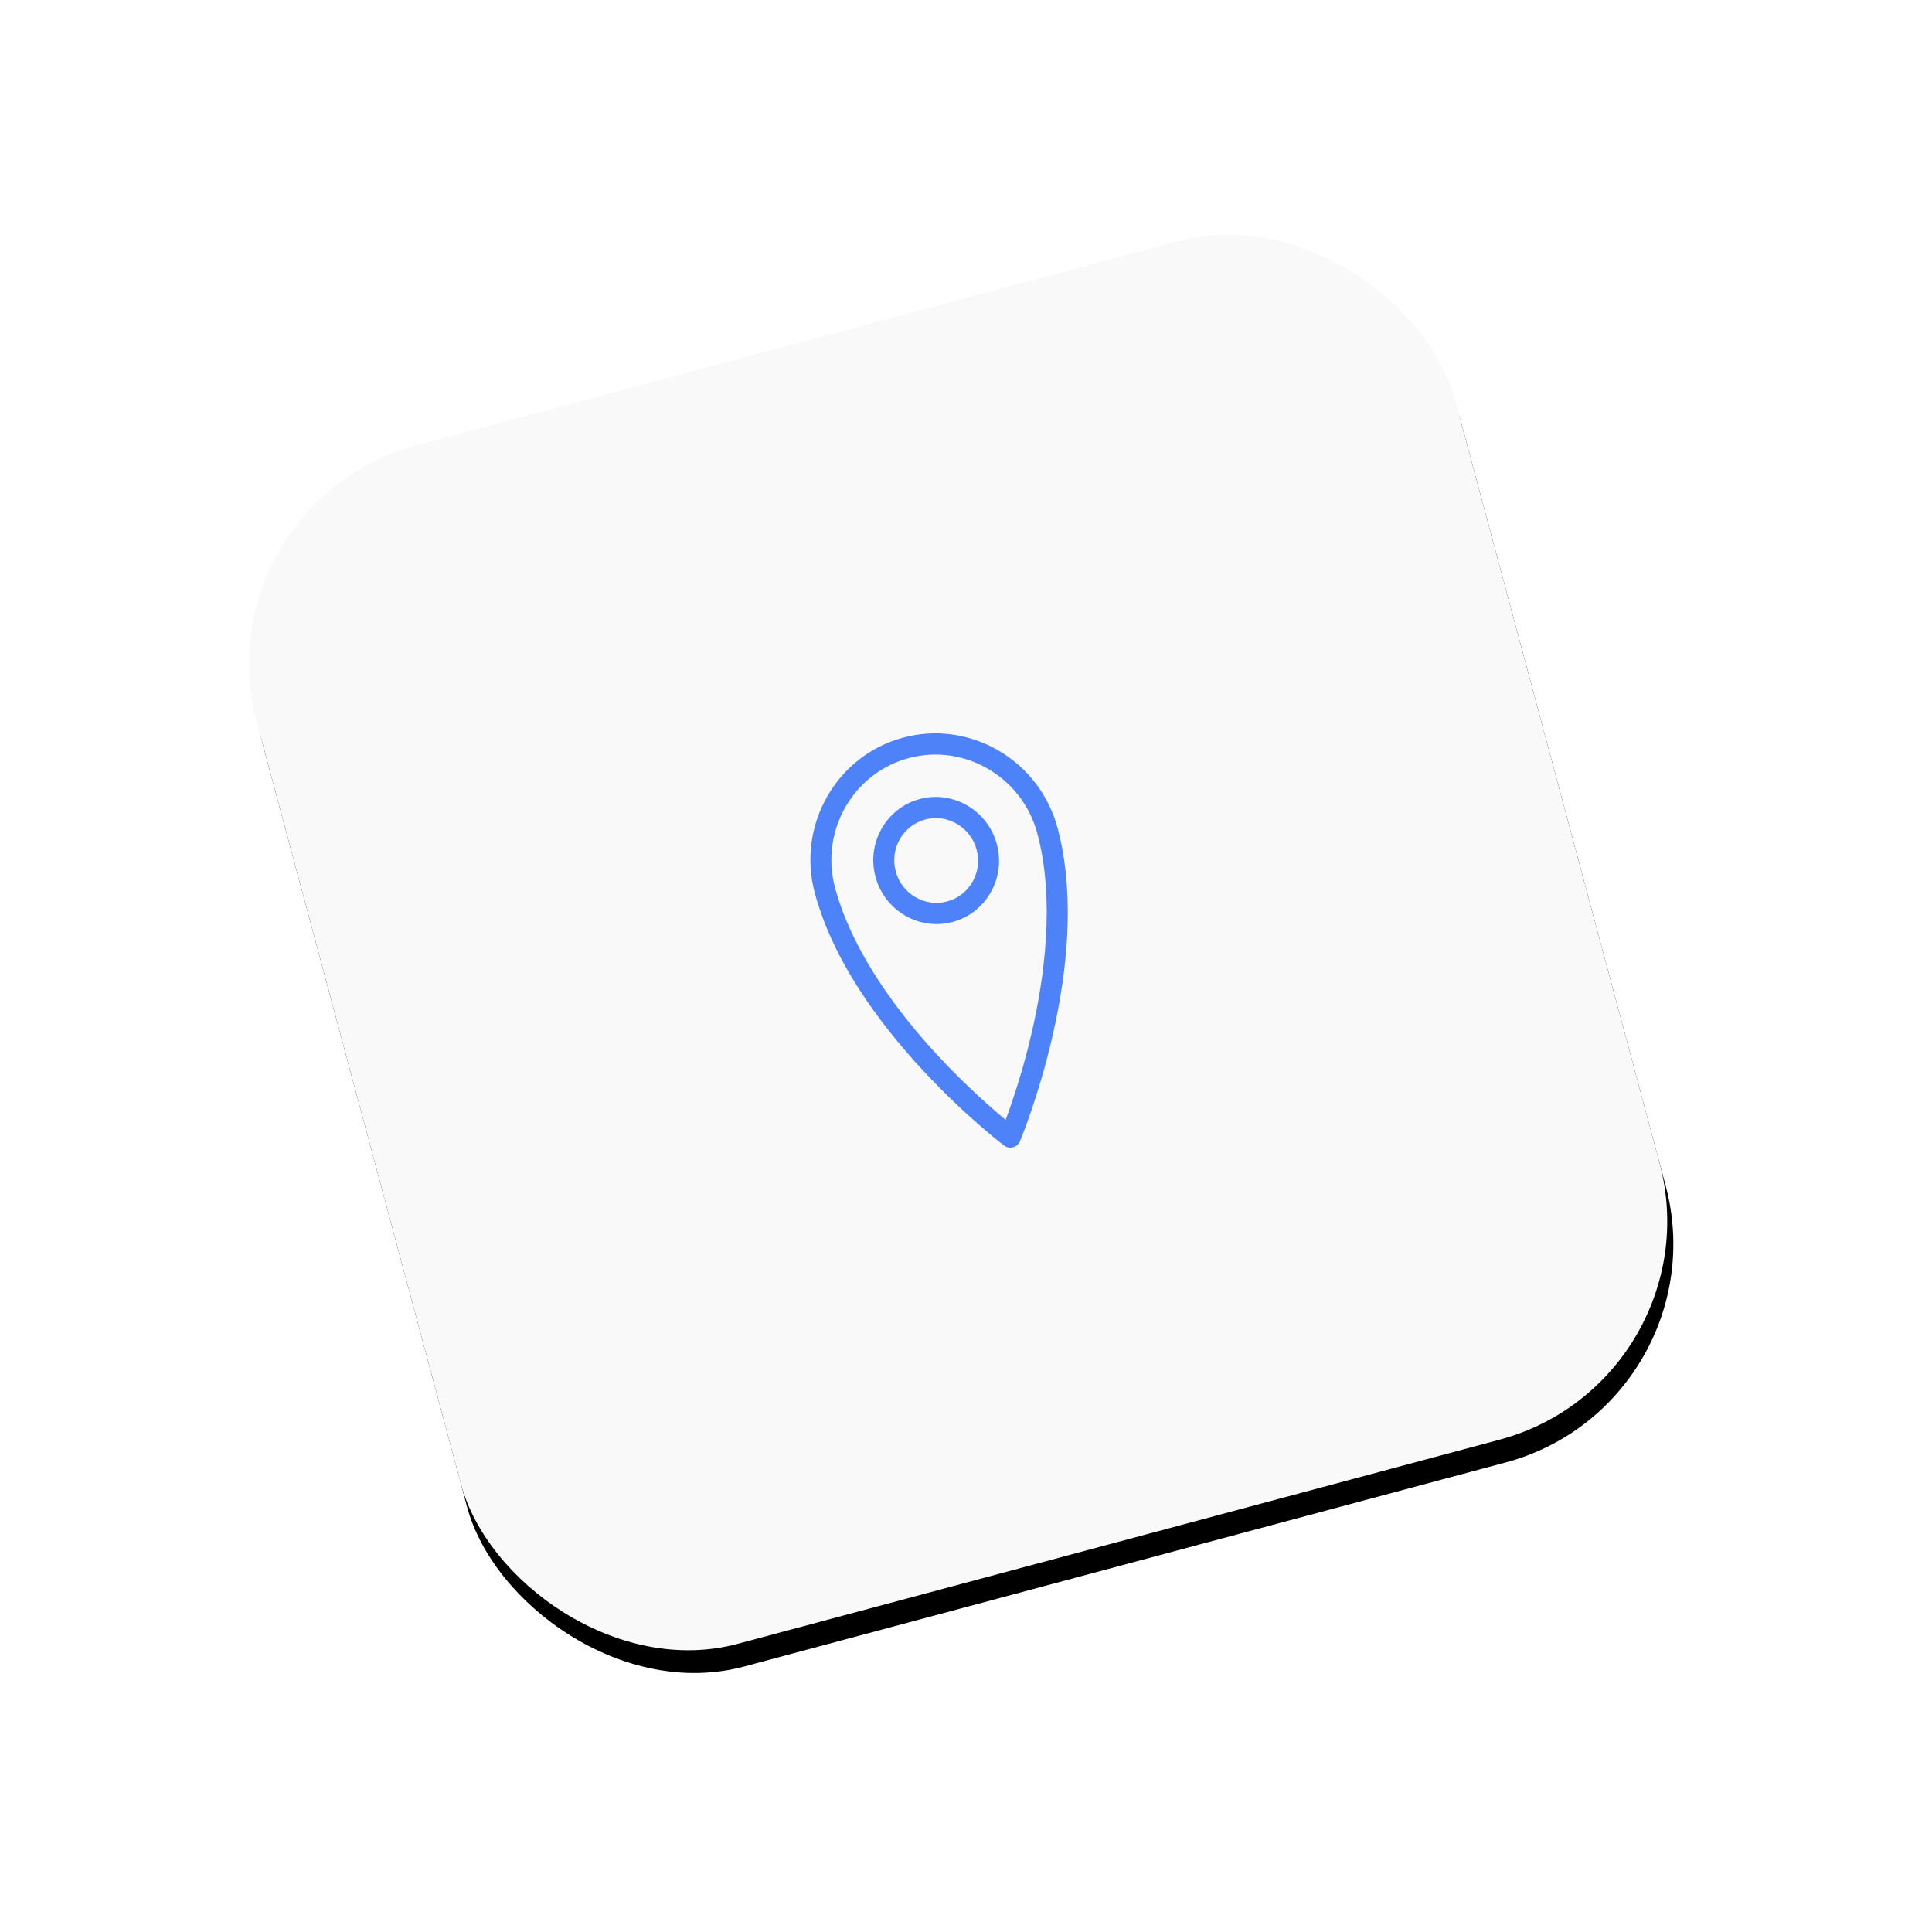 <?xml version="1.0" encoding="UTF-8" standalone="no"?>
<svg width="246px" height="246px" viewBox="0 0 246 246" version="1.1" xmlns="http://www.w3.org/2000/svg" xmlns:xlink="http://www.w3.org/1999/xlink">
    <!-- Generator: Sketch 3.8.1 (29687) - http://www.bohemiancoding.com/sketch -->
    <title>layer-1</title>
    <desc>Created with Sketch.</desc>
    <defs>
        <rect id="path-1" x="18" y="18" width="158" height="158" rx="28.8"></rect>
        <filter x="-50%" y="-50%" width="200%" height="200%" filterUnits="objectBoundingBox" id="filter-2">
            <feOffset dx="0" dy="3" in="SourceAlpha" result="shadowOffsetOuter1"></feOffset>
            <feGaussianBlur stdDeviation="17" in="shadowOffsetOuter1" result="shadowBlurOuter1"></feGaussianBlur>
            <feColorMatrix values="0 0 0 0 0   0 0 0 0 0.424   0 0 0 0 0.557  0 0 0 0.156 0" type="matrix" in="shadowBlurOuter1"></feColorMatrix>
        </filter>
    </defs>
    <g id="Page-1" stroke="none" stroke-width="1" fill="none" fill-rule="evenodd">
        <g id="Main_slide_2-Copy-6" transform="translate(-1241, -197)">
            <g id="layer-1" transform="translate(1266, 220)">
                <g id="Rectangle-149-Copy" transform="translate(97, 97) rotate(-15) translate(-97, -97) ">
                    <use fill="black" fill-opacity="1" filter="url(#filter-2)" xlink:href="#path-1"></use>
                    <use fill="#F9F9F9" fill-rule="evenodd" xlink:href="#path-1"></use>
                </g>
                <path d="M96.997,72.7 C89.645,72.7 83.664,78.756 83.664,86.2 C83.664,94.986 87.565,104.193 90.84,110.368 C93.245,114.906 95.664,118.505 96.997,120.385 C98.336,118.497 100.771,114.877 103.179,110.325 C106.44,104.16 110.331,94.97 110.331,86.2 C110.331,78.756 104.349,72.7 96.997,72.7 L96.997,72.7 Z M96.997,124 C96.589,124 96.203,123.811 95.949,123.484 C95.797,123.287 92.168,118.587 88.491,111.645 C86.325,107.56 84.597,103.547 83.357,99.722 C81.792,94.897 81,90.347 81,86.2 C81,77.268 88.179,70 97,70 C105.821,70 113,77.268 113,86.2 C113,90.347 112.205,94.894 110.643,99.722 C109.403,103.547 107.675,107.56 105.509,111.645 C101.829,118.587 98.203,123.287 98.051,123.484 C97.797,123.811 97.411,124 97.003,124 L96.997,124 Z" id="Fill-1535" fill="#4E82F9" transform="translate(97, 97) rotate(-15) translate(-97, -97) "></path>
                <path d="M94.202,81.169 C91.261,81.169 88.869,83.588 88.869,86.569 C88.869,89.549 91.261,91.969 94.202,91.969 C97.144,91.969 99.536,89.549 99.536,86.569 C99.536,83.588 97.144,81.169 94.202,81.169 M94.202,94.669 C89.792,94.669 86.202,91.034 86.202,86.569 C86.202,82.103 89.792,78.469 94.202,78.469 C98.613,78.469 102.202,82.103 102.202,86.569 C102.202,91.034 98.613,94.669 94.202,94.669" id="Fill-1536" fill="#4E82F9" transform="translate(94.202, 86.569) rotate(-15) translate(-94.202, -86.569) "></path>
            </g>
        </g>
    </g>
</svg>